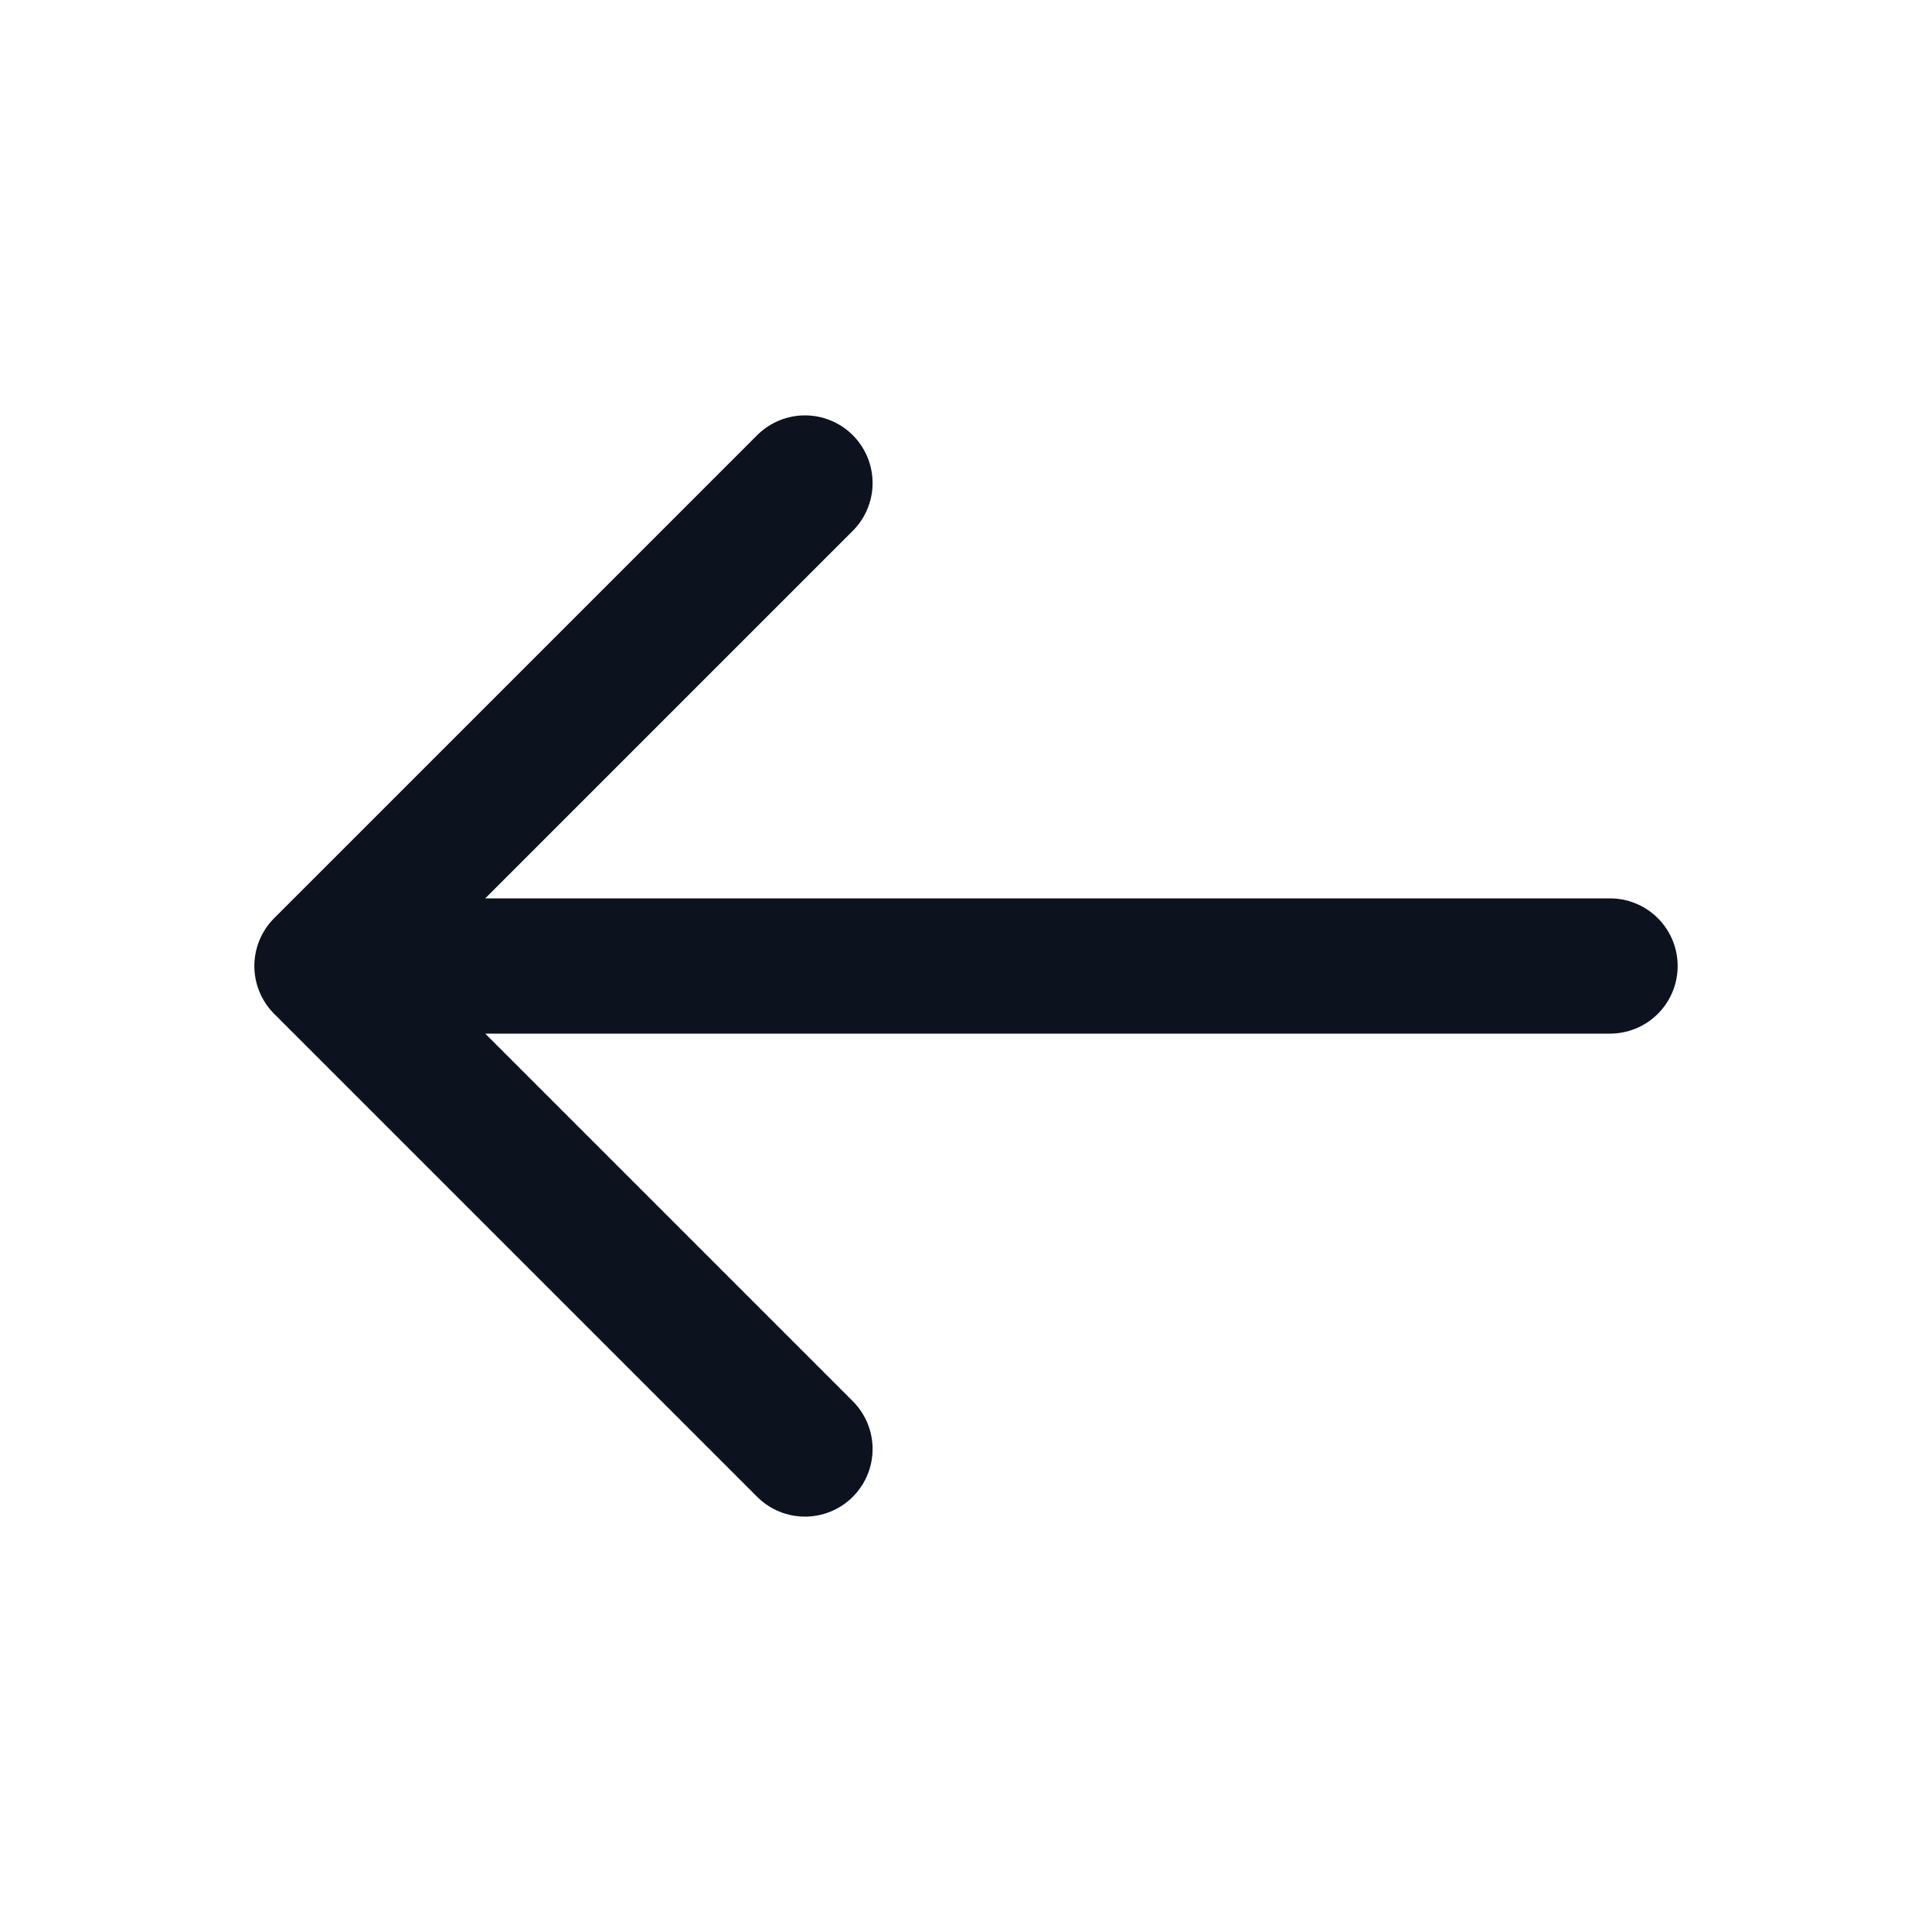 <svg width="20" height="20" viewBox="0 0 20 20" fill="none" xmlns="http://www.w3.org/2000/svg">
<path d="M16.667 10H3.333M3.333 10L8.333 15M3.333 10L8.333 5" stroke="#0C121E" stroke-width="1.4" stroke-linecap="round" stroke-linejoin="round"/>
</svg>
